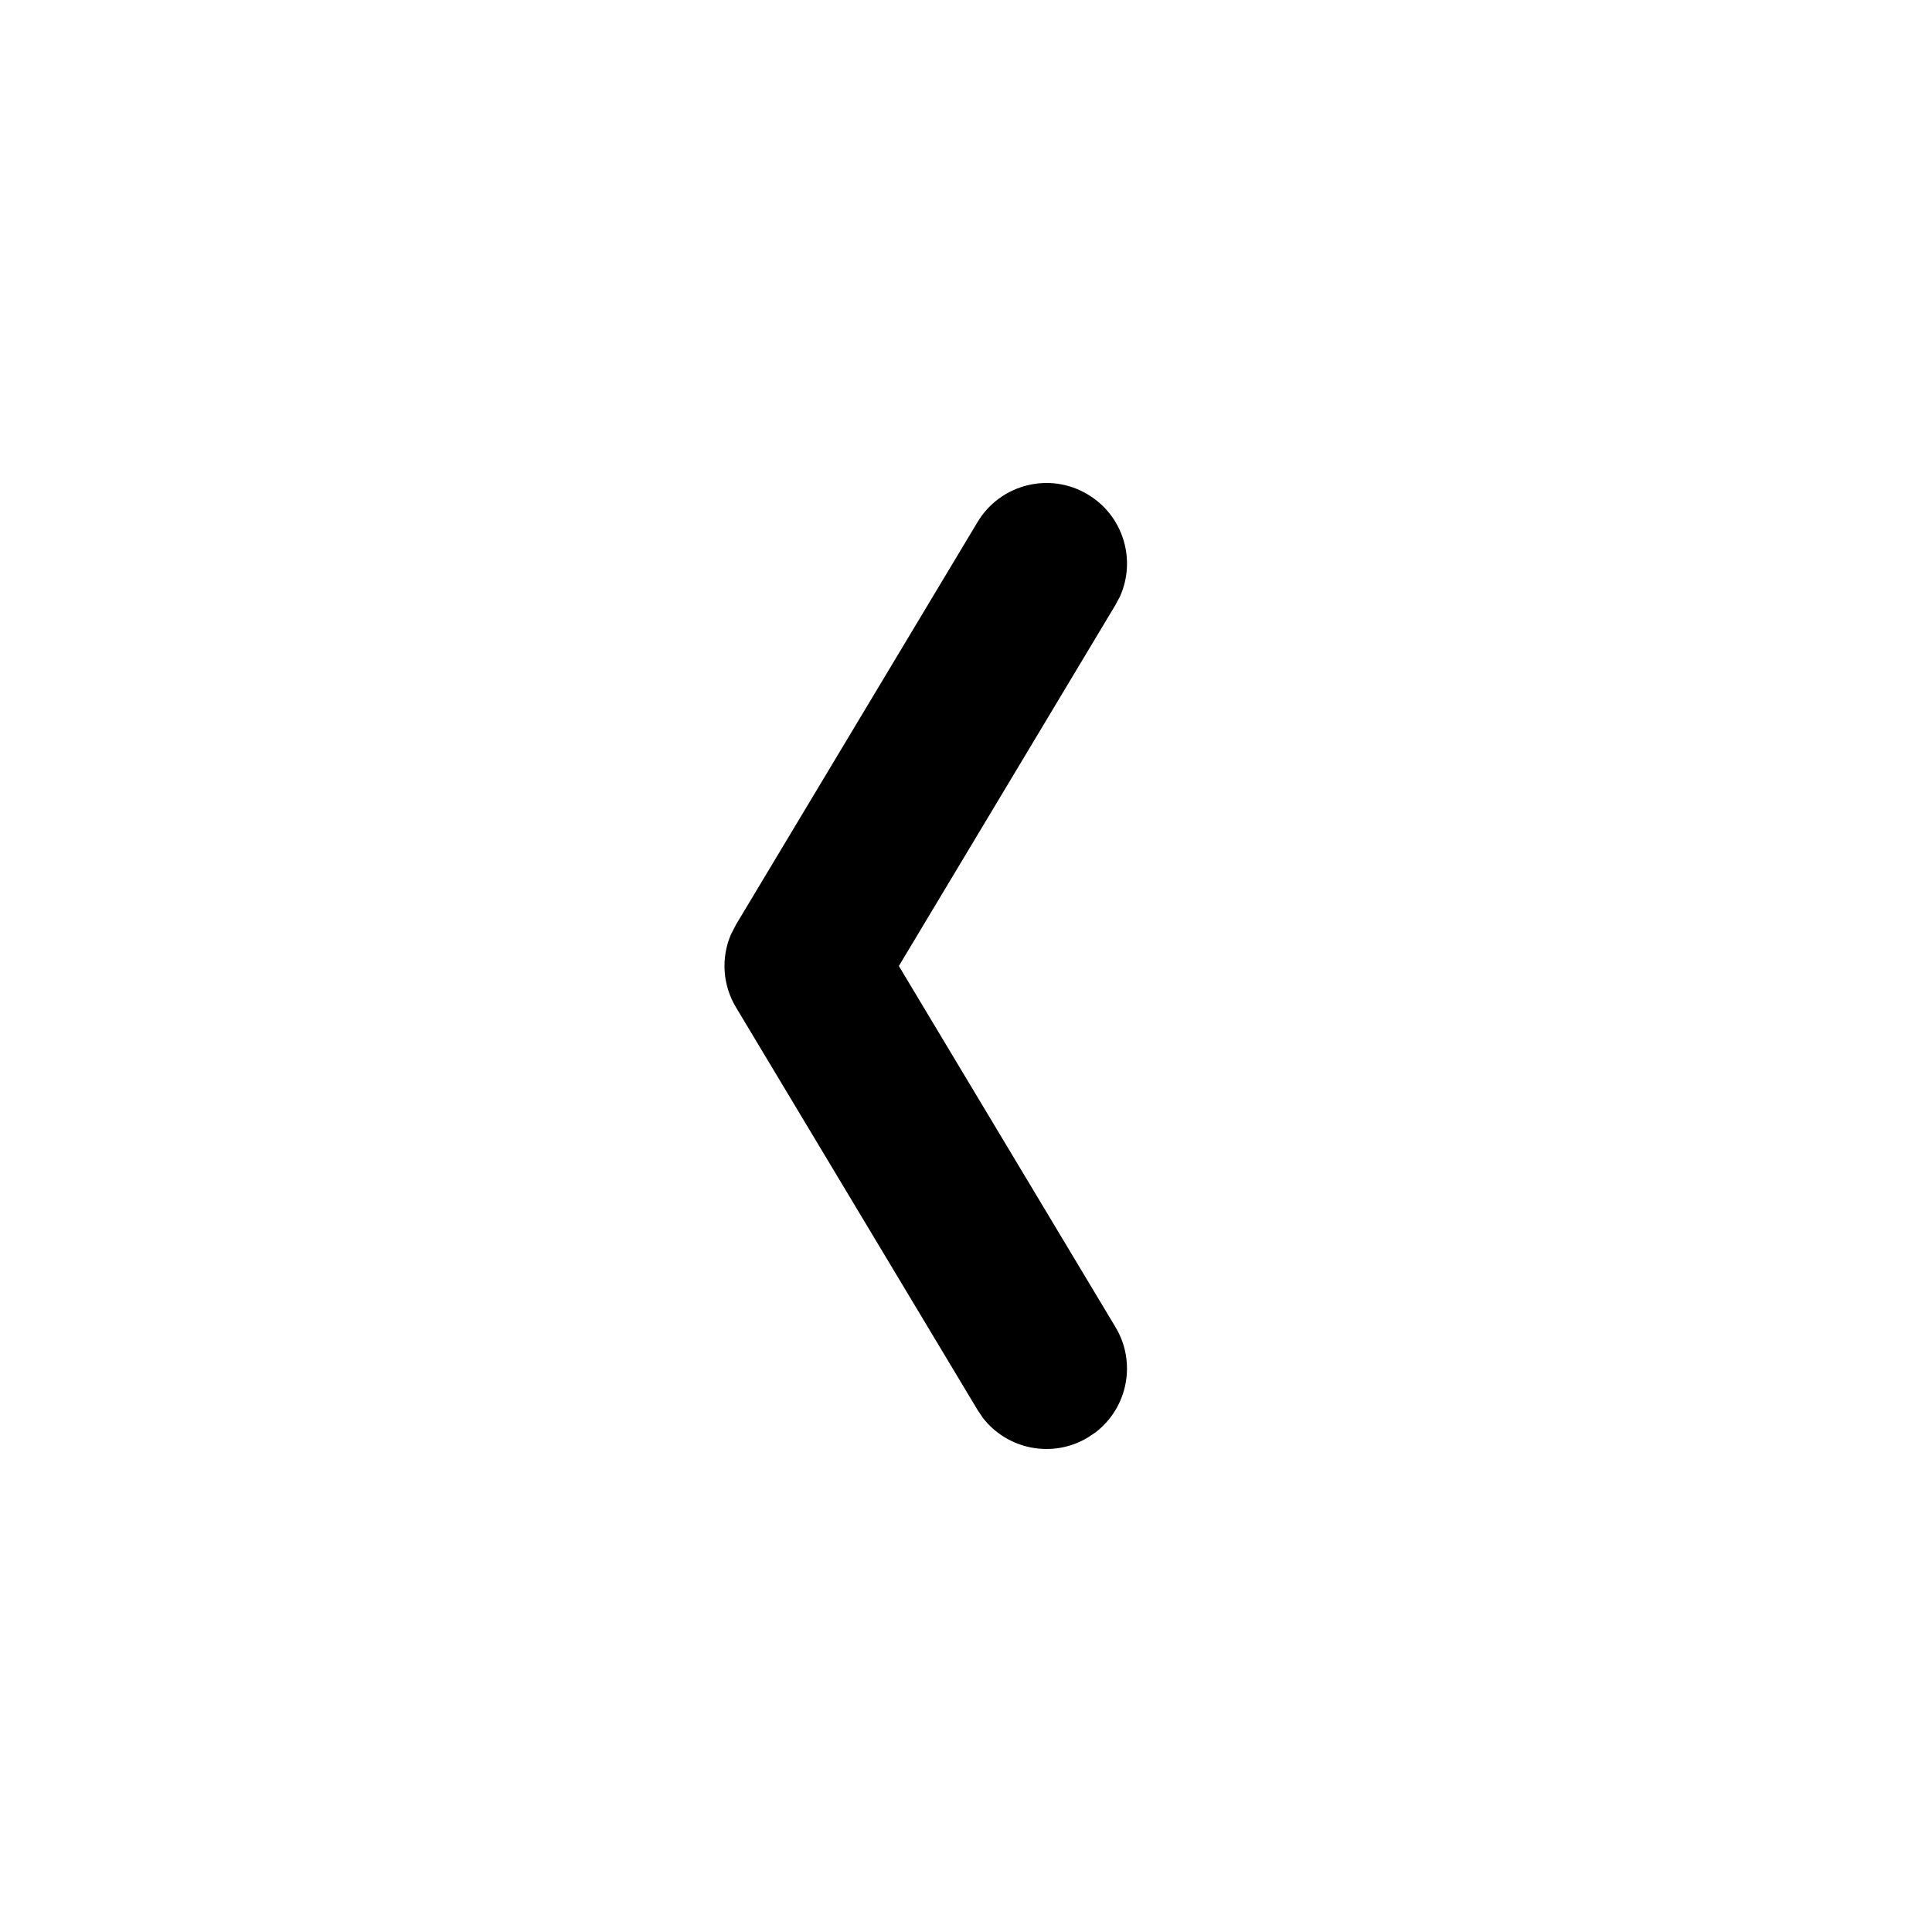 <svg width="24px" height="24px" viewBox="0 0 24 24" version="1.1" xmlns="http://www.w3.org/2000/svg" xmlns:xlink="http://www.w3.org/1999/xlink">
  <path d="M10.986,9.643 C11.263,9.476 11.6,9.455 11.892,9.58 L12.014,9.643 L17.014,12.643 C17.488,12.927 17.642,13.541 17.357,14.014 C17.094,14.454 16.545,14.618 16.089,14.412 L15.986,14.357 L11.5,11.666 L7.014,14.357 C6.575,14.621 6.014,14.508 5.708,14.111 L5.643,14.014 C5.379,13.575 5.492,13.014 5.889,12.708 L5.986,12.643 L10.986,9.643 Z" transform="translate(11.5, 12) rotate(-90) translate(-11.5, -12) "></path>
</svg>
